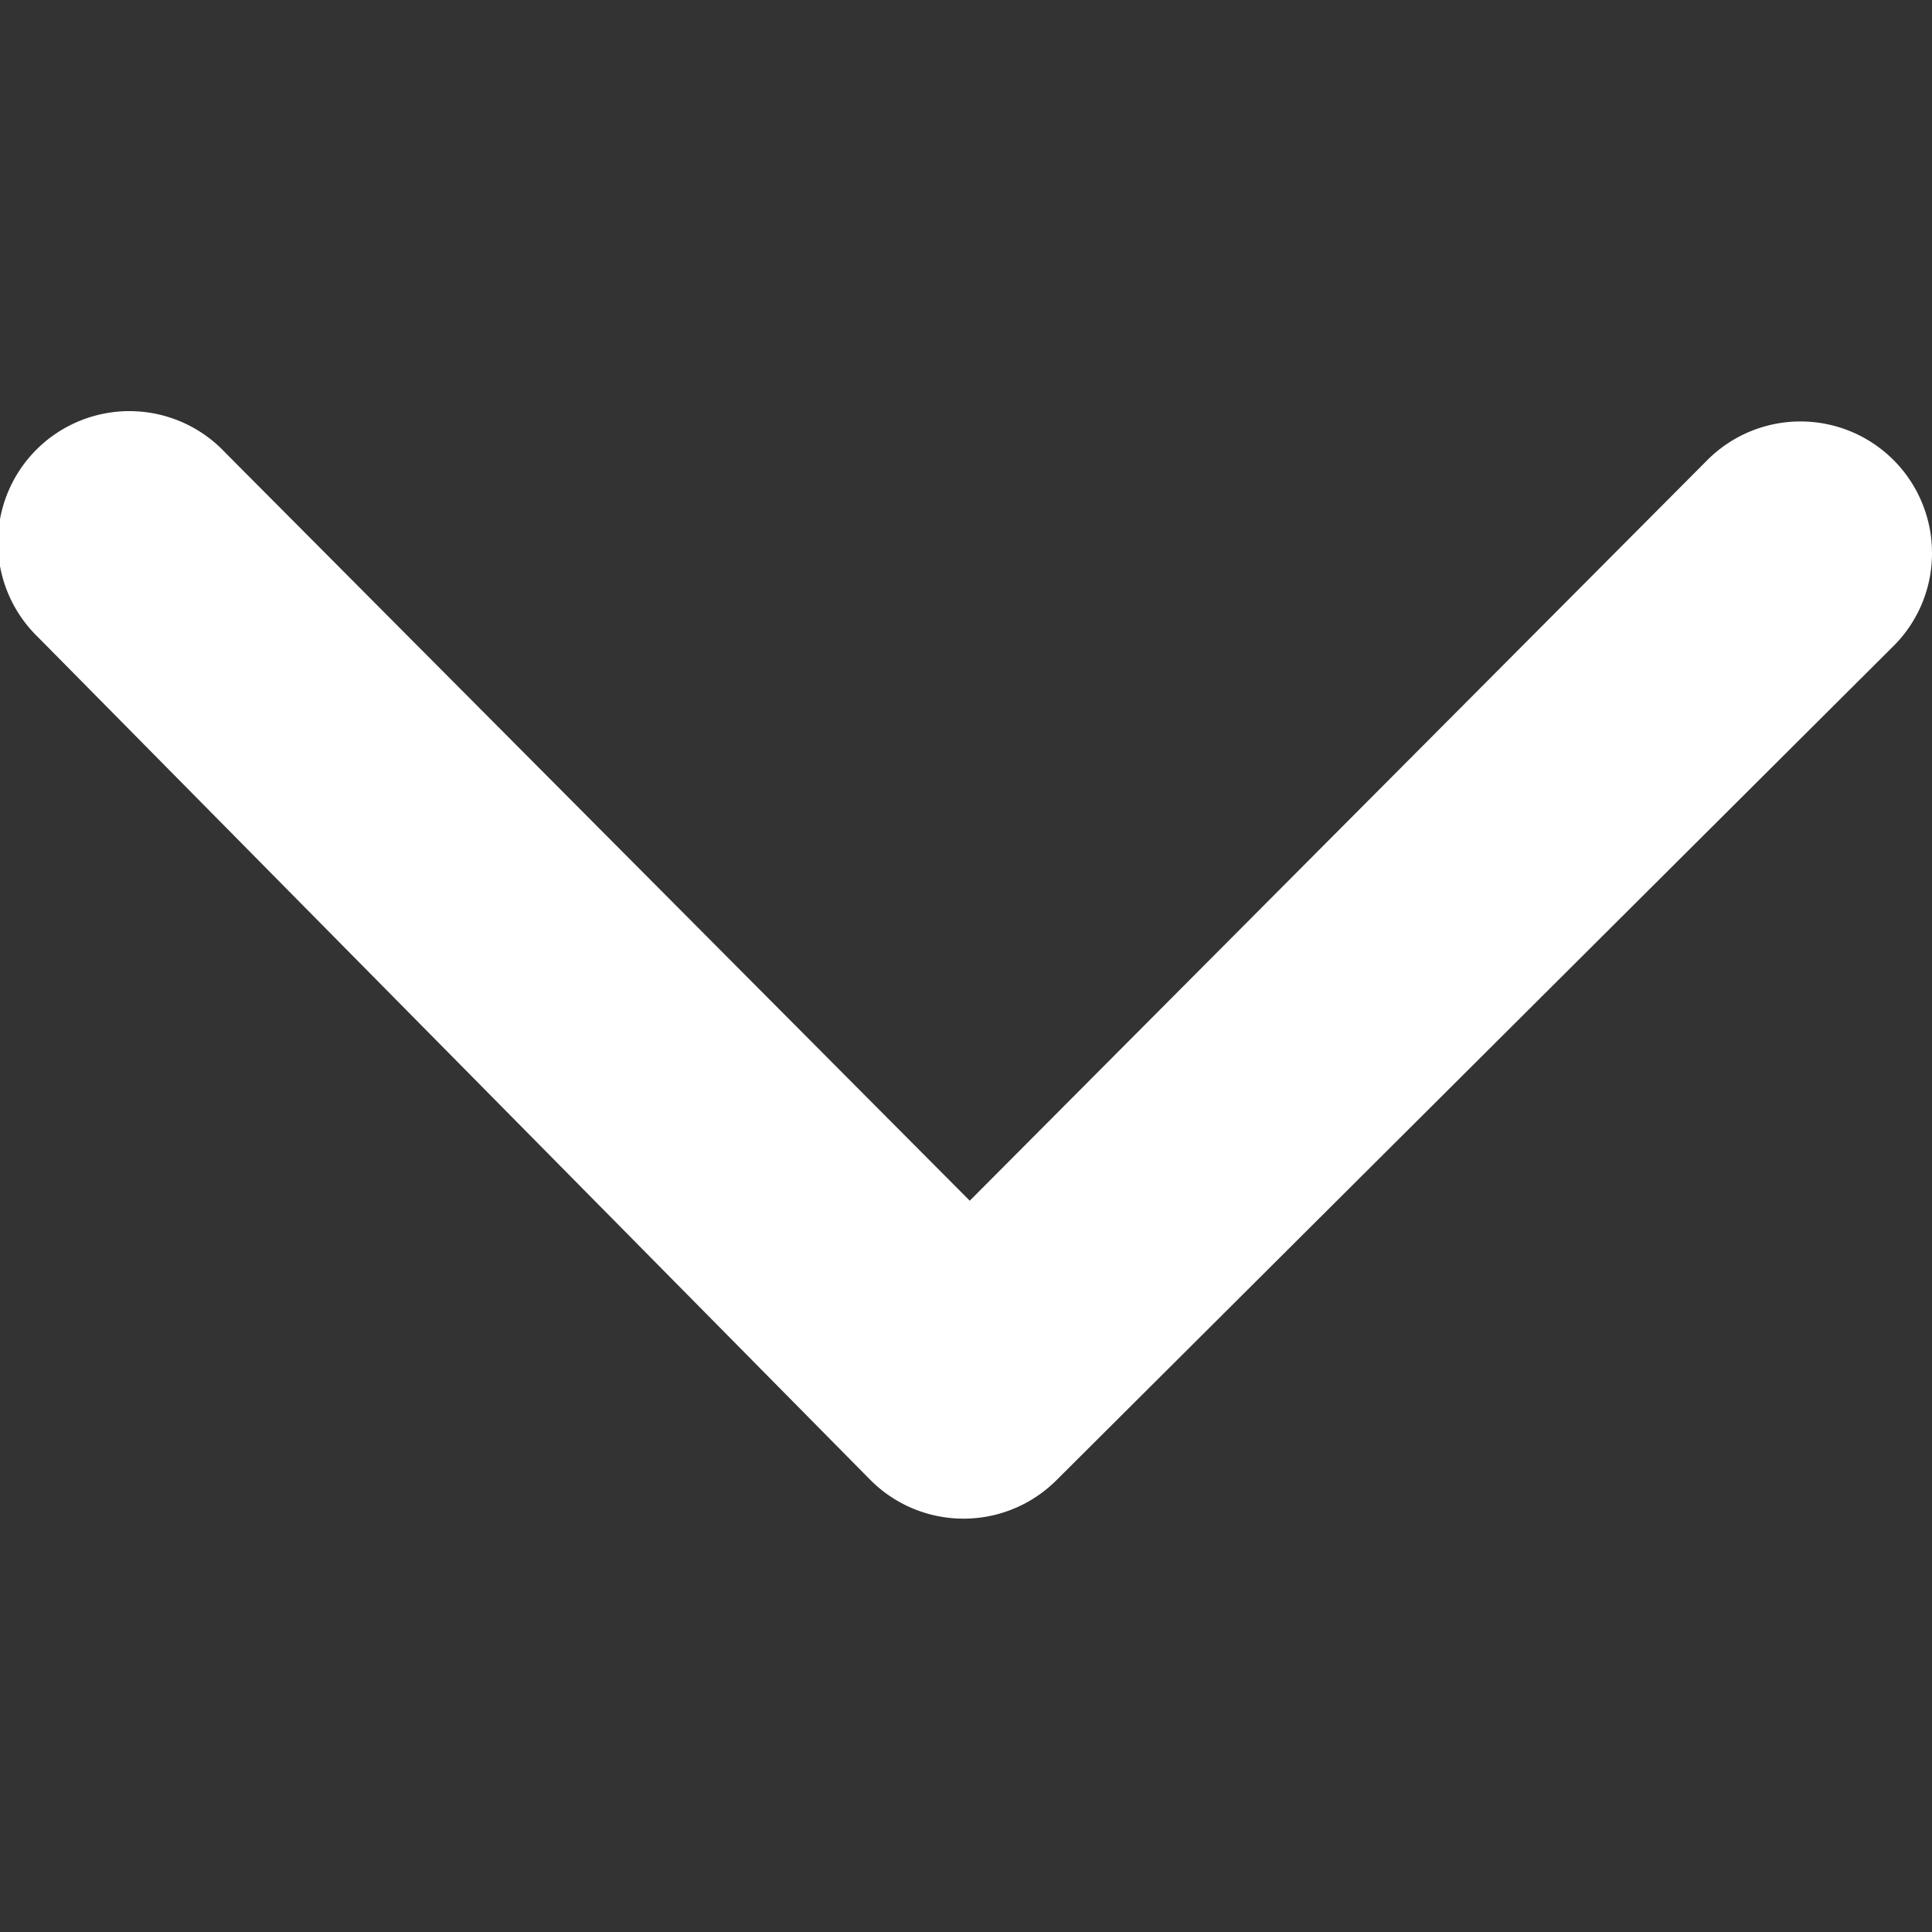 <svg id="Calque_1" data-name="Calque 1" xmlns="http://www.w3.org/2000/svg" viewBox="0 0 350 350"><rect x="0" y="0" width="350" height="350" fill="#333333" stroke="none"/><defs><style>.cls-1{fill:#fff;}</style></defs><title>Icons_Hikster_2_colors_V2</title><path class="cls-1" d="M350,100.18a23.69,23.69,0,0,1-7,16.88L191.37,268.17a23.82,23.82,0,0,1-33.76-.13L6.92,115.46A23.82,23.82,0,1,1,40.81,82L175.68,217.52,309.35,83.3A23.83,23.83,0,0,1,350,100.18Z"/></svg>